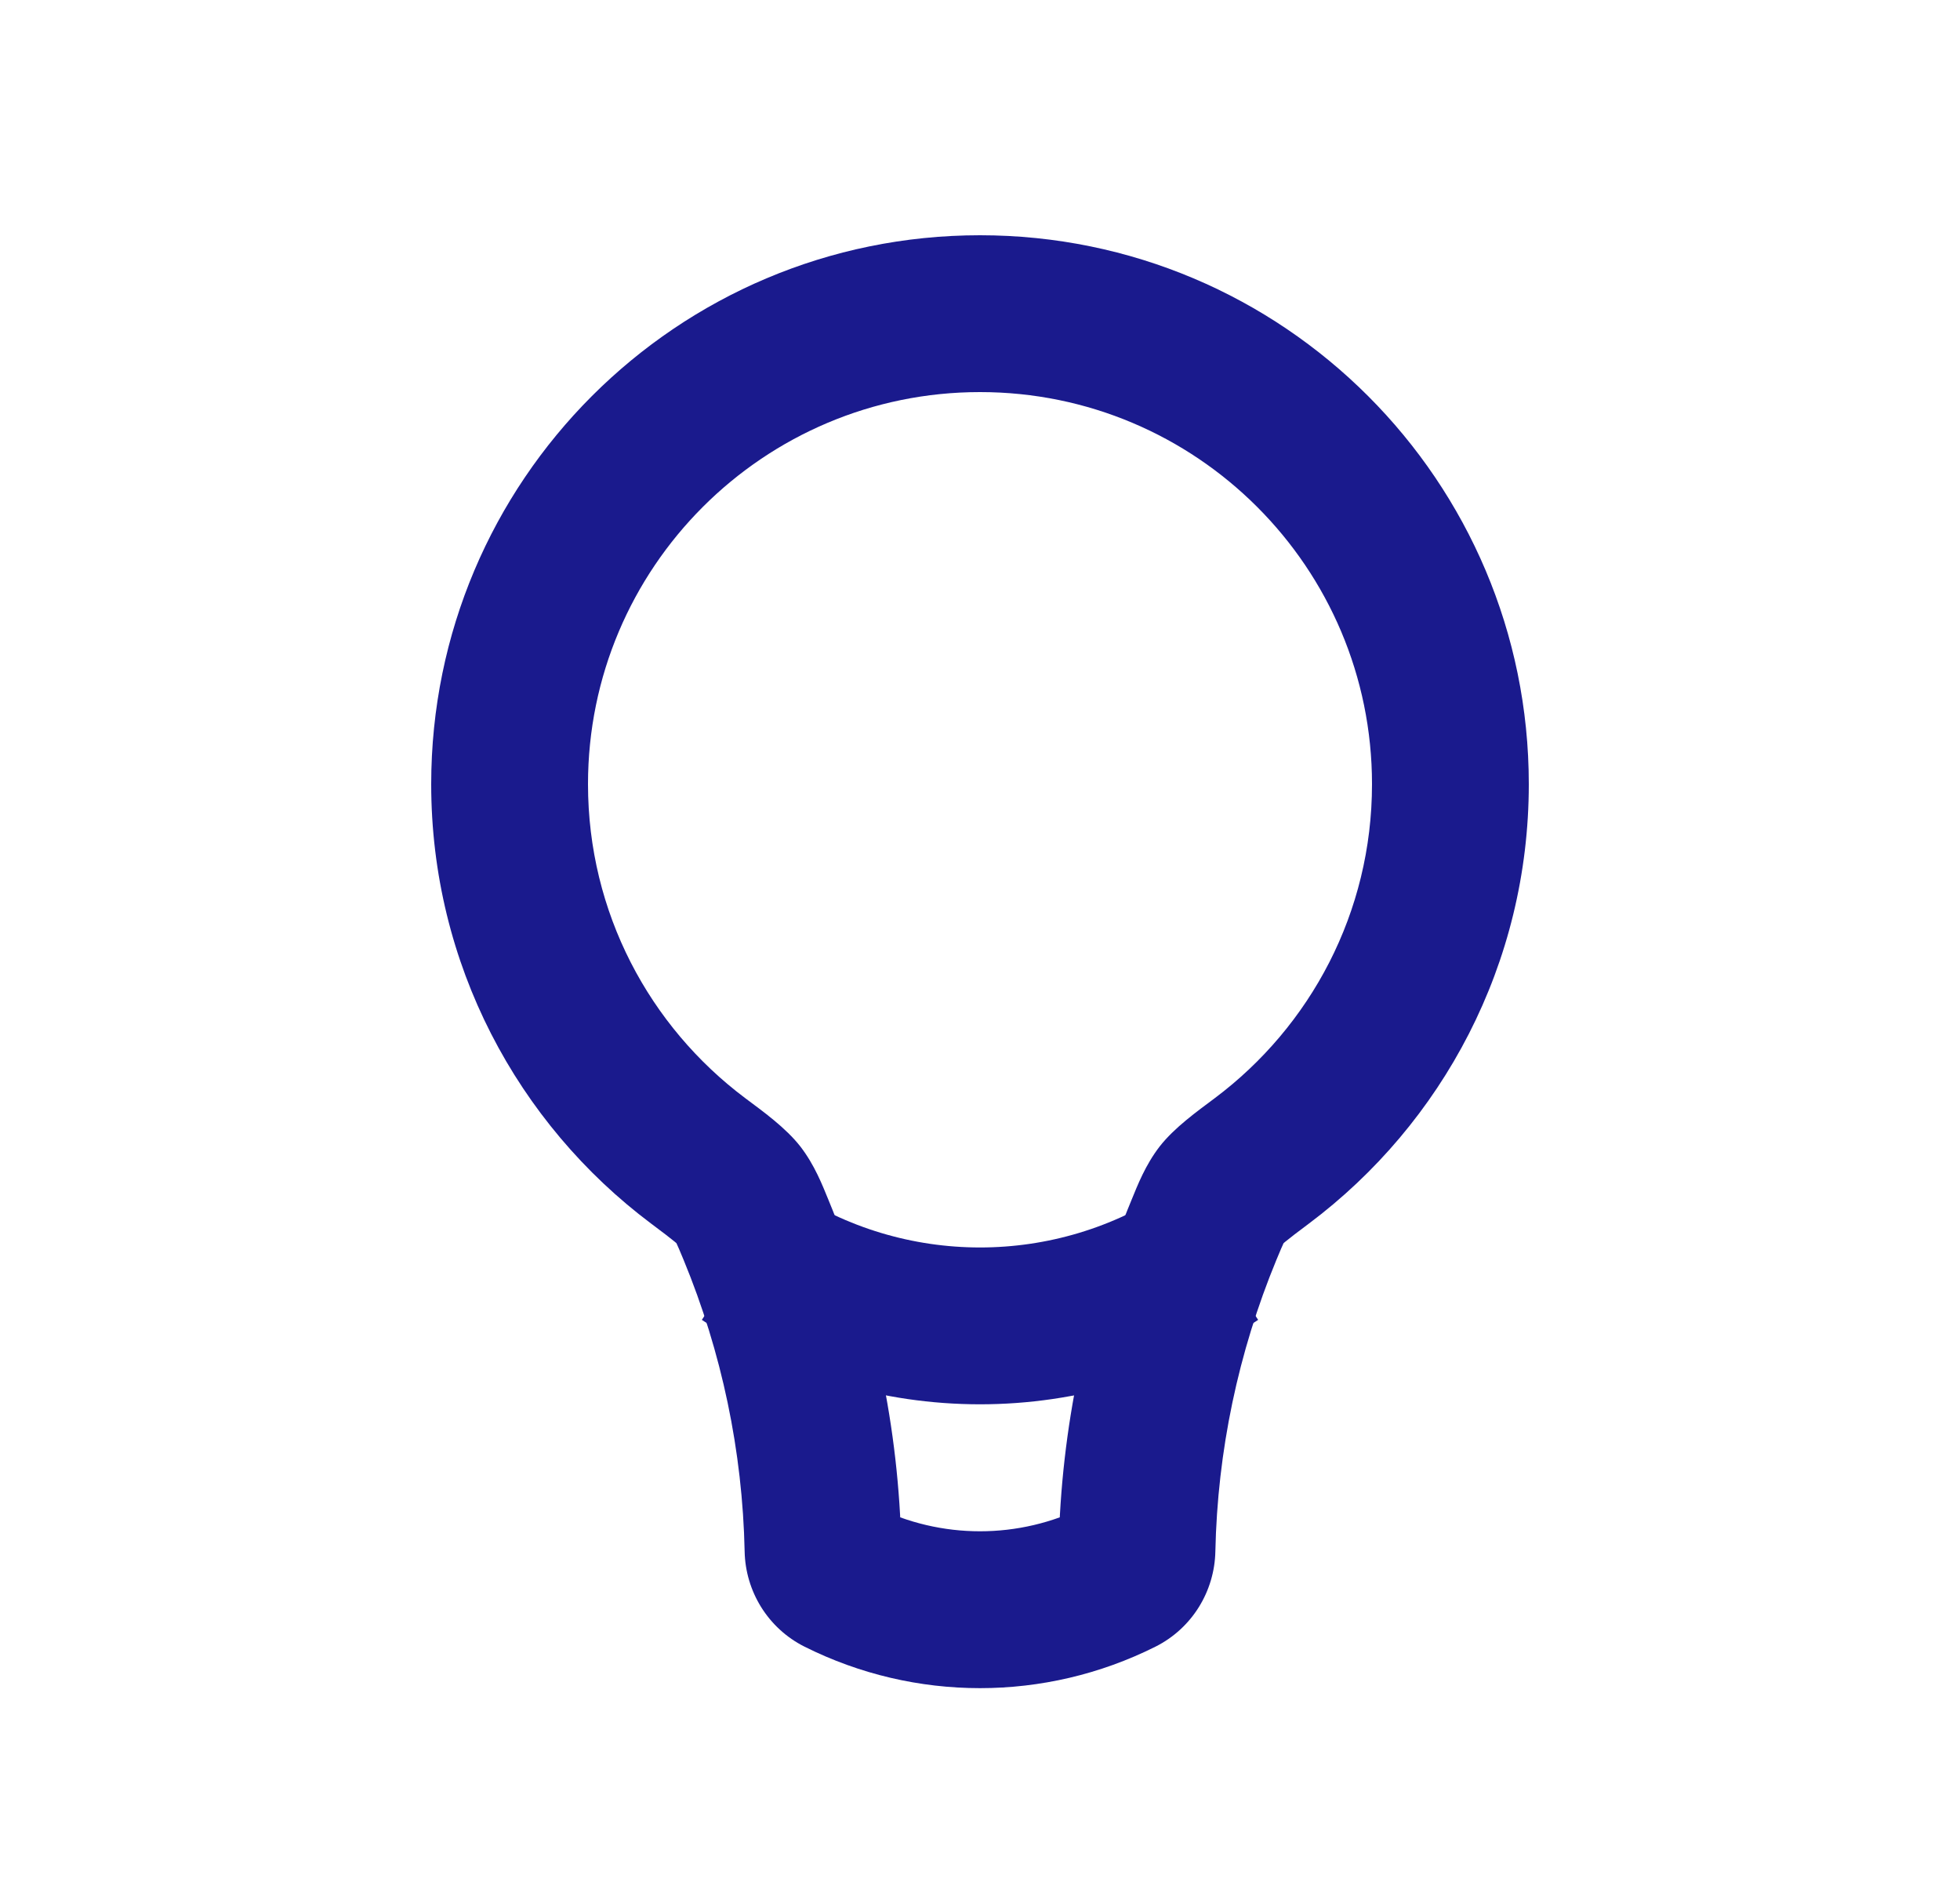 <svg width="25" height="24" viewBox="0 0 25 24" fill="none" xmlns="http://www.w3.org/2000/svg">
<path d="M14.289 20.106L13.842 19.211L13.842 19.211L14.289 20.106ZM14.502 19.764L13.503 19.743L14.502 19.764ZM10.498 19.764L9.498 19.785L10.498 19.764ZM10.711 20.106L11.158 19.211L11.158 19.211L10.711 20.106ZM9.644 15.686L8.72 16.068L9.644 15.686ZM9.418 15.234L8.628 15.847L9.418 15.234ZM15.582 15.234L16.372 15.847L15.582 15.234ZM17.5 10C17.5 11.637 16.715 13.089 15.496 14.003L16.696 15.603C18.397 14.328 19.5 12.293 19.5 10H17.5ZM12.5 5C15.261 5 17.5 7.239 17.5 10H19.5C19.5 6.134 16.366 3 12.5 3V5ZM7.5 10C7.5 7.239 9.739 5 12.5 5V3C8.634 3 5.5 6.134 5.5 10H7.5ZM9.504 14.003C8.285 13.089 7.5 11.637 7.5 10H5.5C5.5 12.293 6.603 14.328 8.304 15.603L9.504 14.003ZM11.497 19.743C11.465 18.215 11.149 16.71 10.568 15.304L8.72 16.068C9.206 17.245 9.471 18.505 9.498 19.785L11.497 19.743ZM13.842 19.211C12.997 19.633 12.003 19.633 11.158 19.211L10.264 21C11.672 21.704 13.328 21.704 14.736 21L13.842 19.211ZM14.432 15.304C13.851 16.71 13.535 18.215 13.503 19.743L15.502 19.785C15.529 18.505 15.794 17.245 16.28 16.068L14.432 15.304ZM14.736 21C15.208 20.764 15.492 20.289 15.502 19.785L13.503 19.743C13.507 19.528 13.629 19.318 13.842 19.211L14.736 21ZM9.498 19.785C9.508 20.289 9.792 20.764 10.264 21L11.158 19.211C11.371 19.318 11.493 19.528 11.497 19.743L9.498 19.785ZM8.304 15.603C8.455 15.716 8.543 15.783 8.605 15.834C8.668 15.885 8.656 15.882 8.628 15.847L10.209 14.621C10.021 14.38 9.731 14.173 9.504 14.003L8.304 15.603ZM10.568 15.304C10.49 15.114 10.391 14.857 10.209 14.621L8.628 15.847C8.615 15.829 8.612 15.82 8.625 15.847C8.633 15.863 8.644 15.887 8.66 15.925C8.677 15.964 8.695 16.009 8.72 16.068L10.568 15.304ZM15.496 14.003C15.269 14.173 14.979 14.38 14.791 14.621L16.372 15.847C16.344 15.882 16.332 15.885 16.395 15.834C16.457 15.783 16.545 15.716 16.696 15.603L15.496 14.003ZM16.28 16.068C16.305 16.009 16.323 15.964 16.34 15.925C16.356 15.887 16.367 15.863 16.375 15.847C16.388 15.82 16.385 15.829 16.372 15.847L14.791 14.621C14.609 14.857 14.51 15.114 14.432 15.304L16.28 16.068Z" fill="#1A1A8D"/>
<path d="M15.492 16V16C13.681 17.211 11.319 17.211 9.508 16V16" stroke="#1A1A8D" stroke-width="2"/>
</svg>
